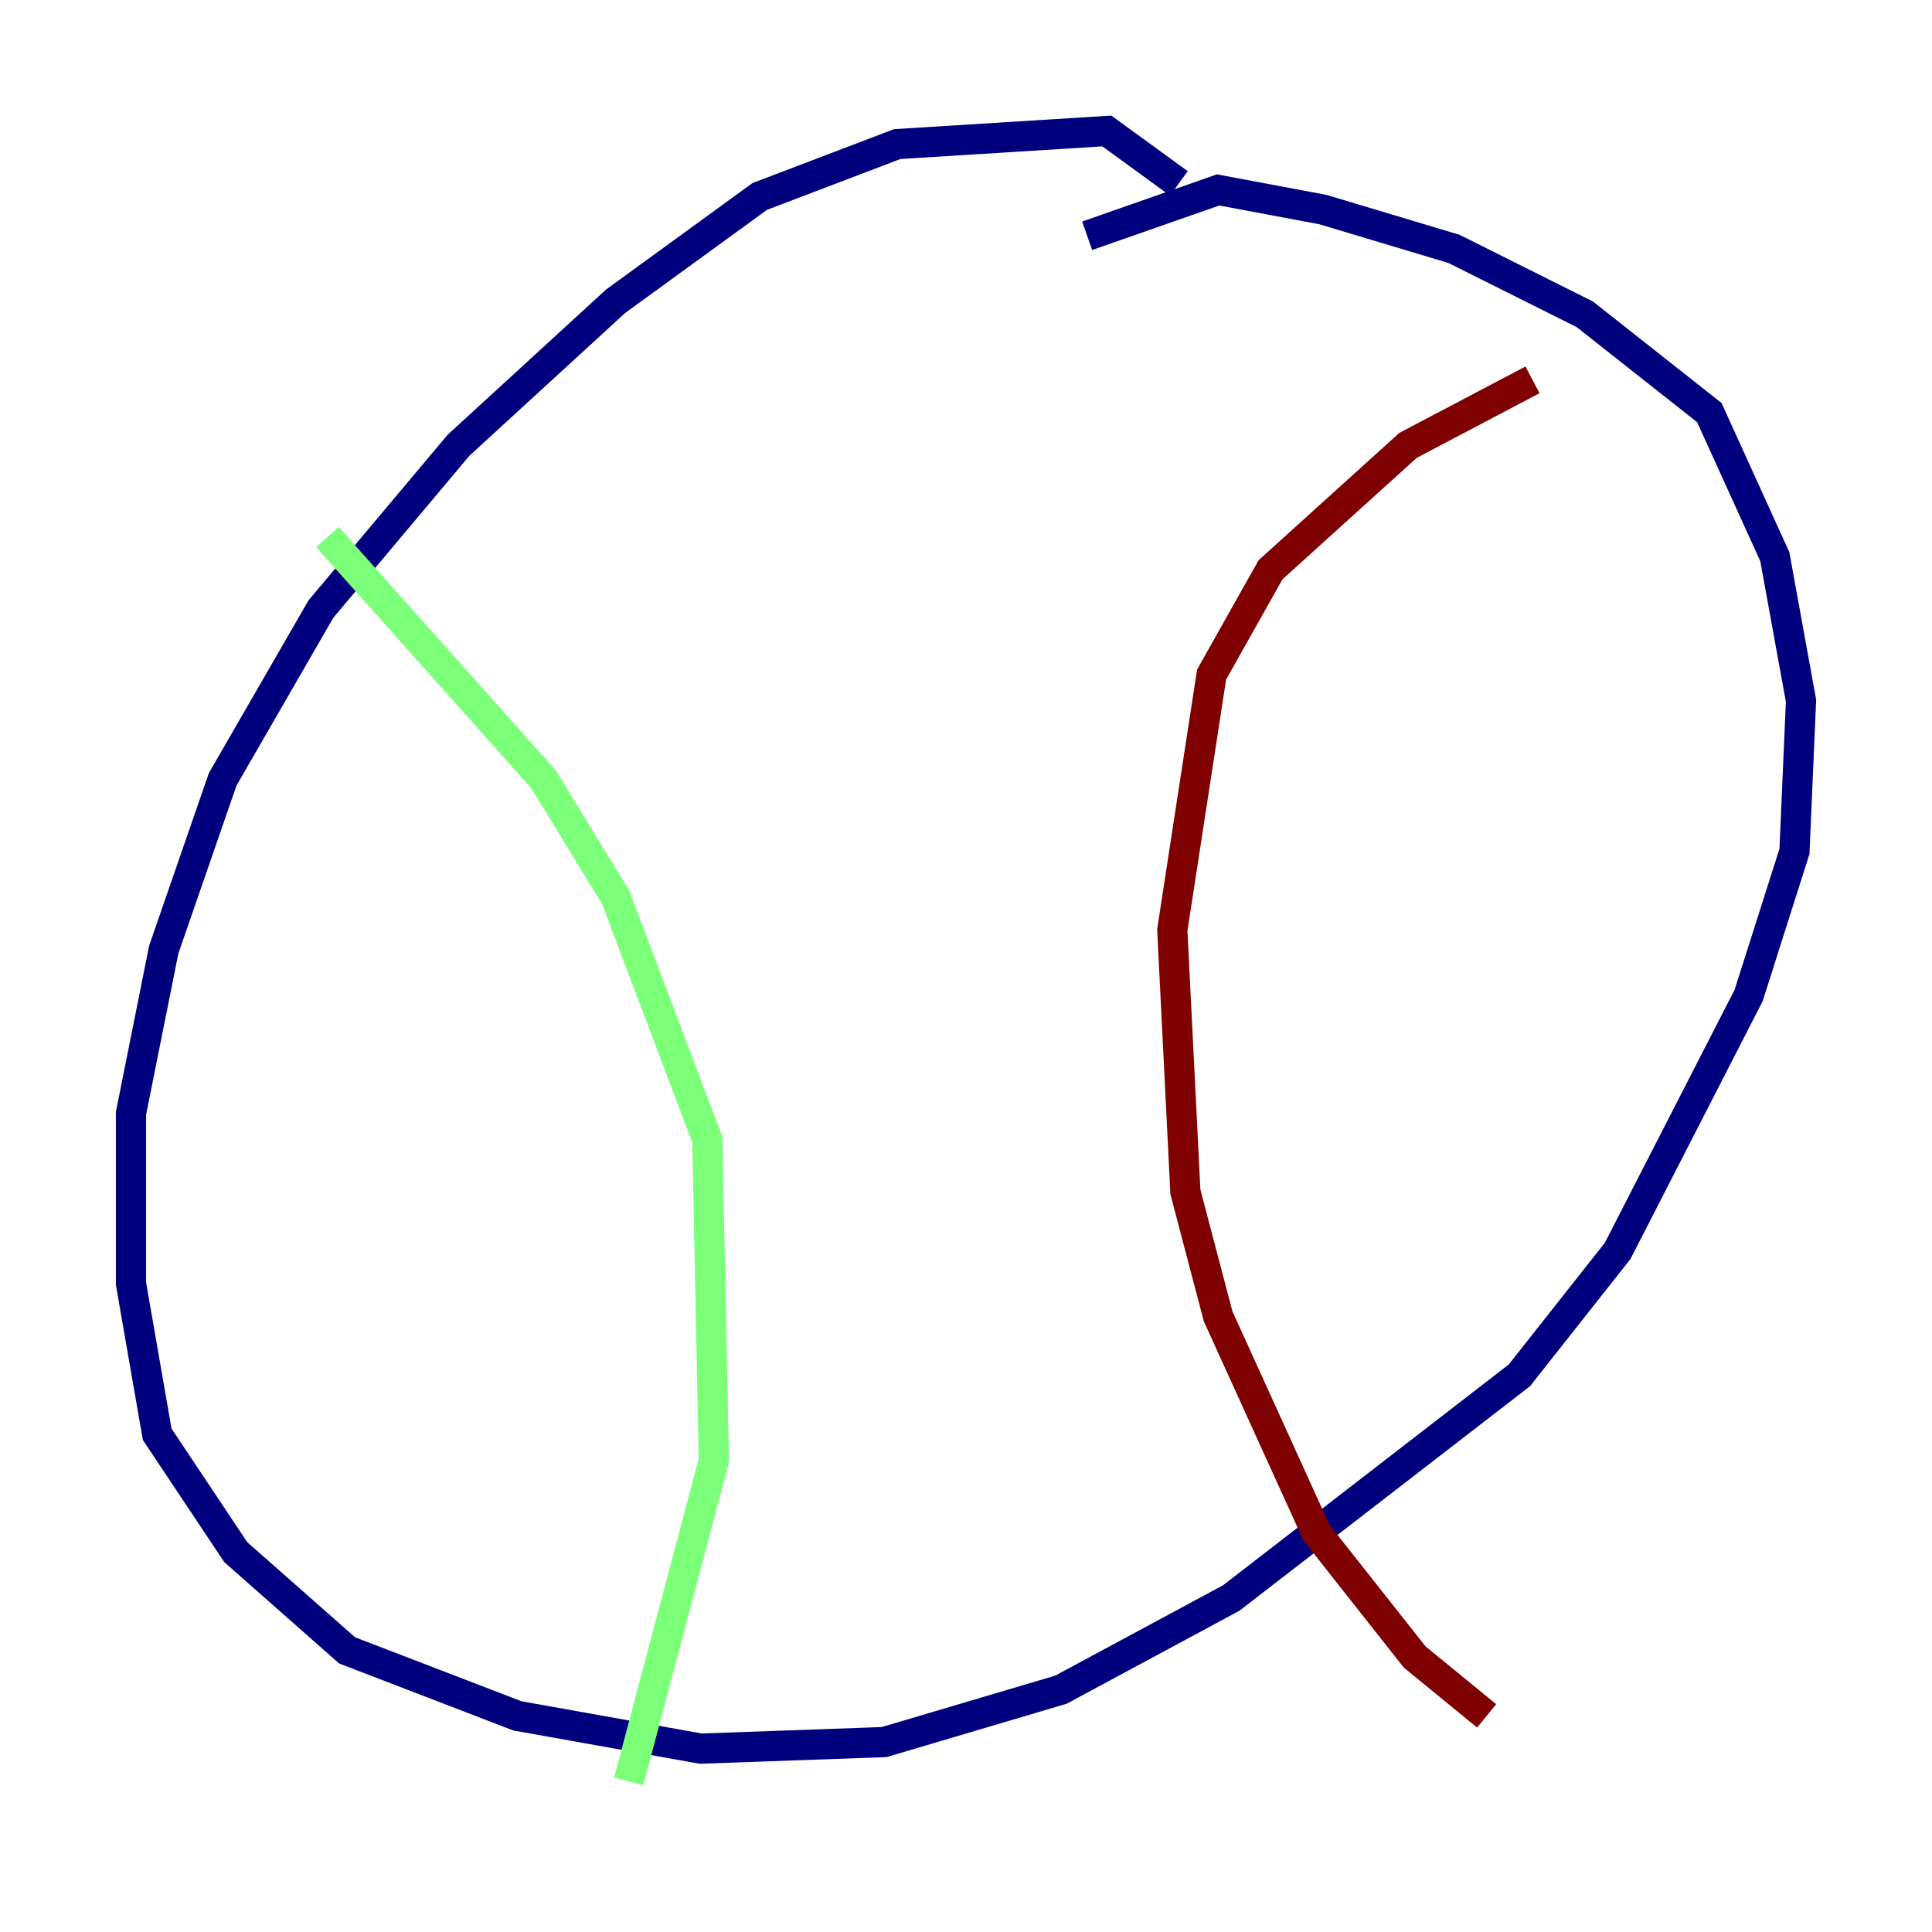 <?xml version="1.0" encoding="utf-8" ?>
<svg baseProfile="tiny" height="128" version="1.2" viewBox="0,0,128,128" width="128" xmlns="http://www.w3.org/2000/svg" xmlns:ev="http://www.w3.org/2001/xml-events" xmlns:xlink="http://www.w3.org/1999/xlink"><defs /><polyline fill="none" points="78.102,12.149 73.329,8.678 59.444,9.546 50.332,13.017 40.786,19.959 30.373,29.505 21.261,40.352 14.752,51.634 10.848,62.915 8.678,73.763 8.678,85.044 10.414,95.024 15.62,102.834 22.997,109.342 34.278,113.681 46.427,115.851 58.576,115.417 70.291,111.946 81.573,105.871 100.664,91.119 107.173,82.875 115.851,65.953 118.888,56.407 119.322,46.427 117.586,36.881 113.248,27.336 105.003,20.827 96.325,16.488 87.647,13.885 80.705,12.583 72.027,15.62" stroke="#00007f" stroke-width="2" /><polyline fill="none" points="21.695,35.58 36.014,51.634 40.786,59.444 46.861,75.498 47.295,96.759 41.654,118.02" stroke="#7cff79" stroke-width="2" /><polyline fill="none" points="101.532,25.166 93.288,29.505 84.176,37.749 80.271,44.691 77.668,61.614 78.536,78.969 80.705,87.214 87.214,101.532 93.722,109.776 98.495,113.681" stroke="#7f0000" stroke-width="2" /></svg>